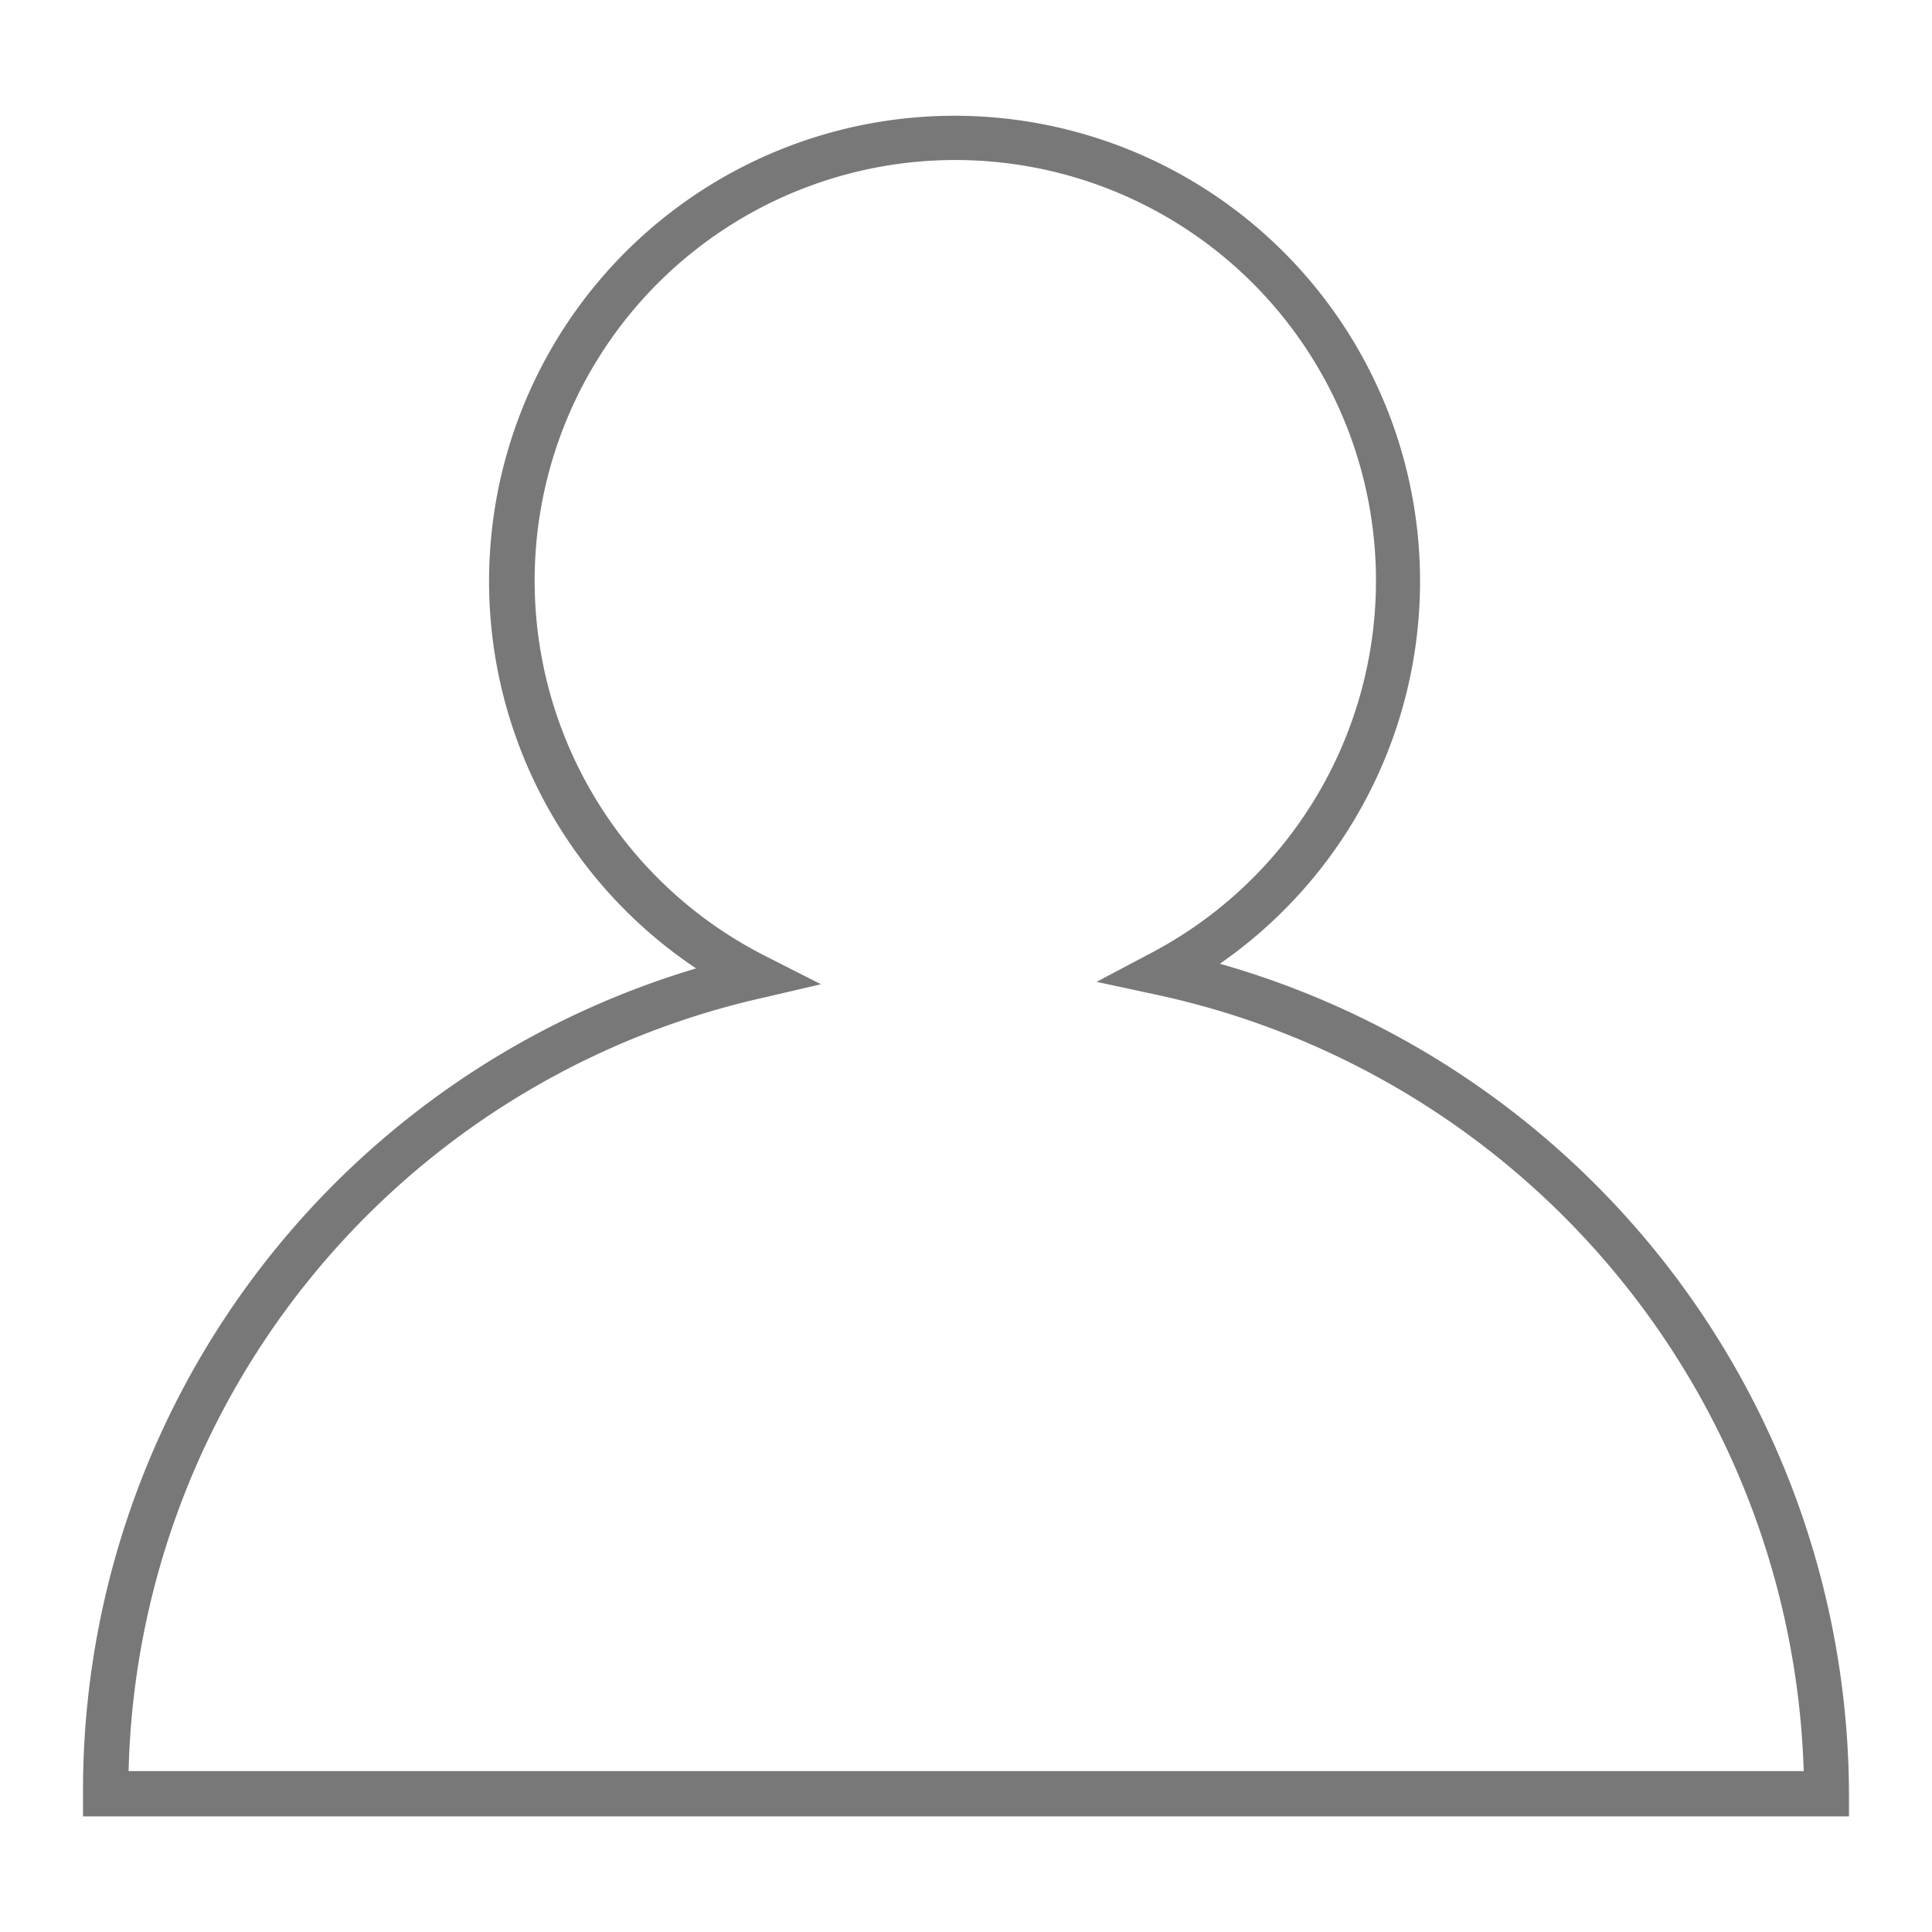 <svg id="Icons" xmlns="http://www.w3.org/2000/svg" viewBox="0 0 128 128"><defs><style>.cls-1{fill:#787878;}</style></defs><path class="cls-1" d="M122.5,120.34H5.5v-1.5A56.82,56.82,0,0,1,46.12,64.16a30.84,30.84,0,1,1,34.7-.31,57.37,57.37,0,0,1,41.68,55Zm-114-3h111A54.33,54.33,0,0,0,76.65,65.91l-4-.86,3.65-1.93a27.87,27.87,0,1,0-25.59.22l3.68,1.87-4,.93A53.85,53.85,0,0,0,8.52,117.34Z"/></svg>